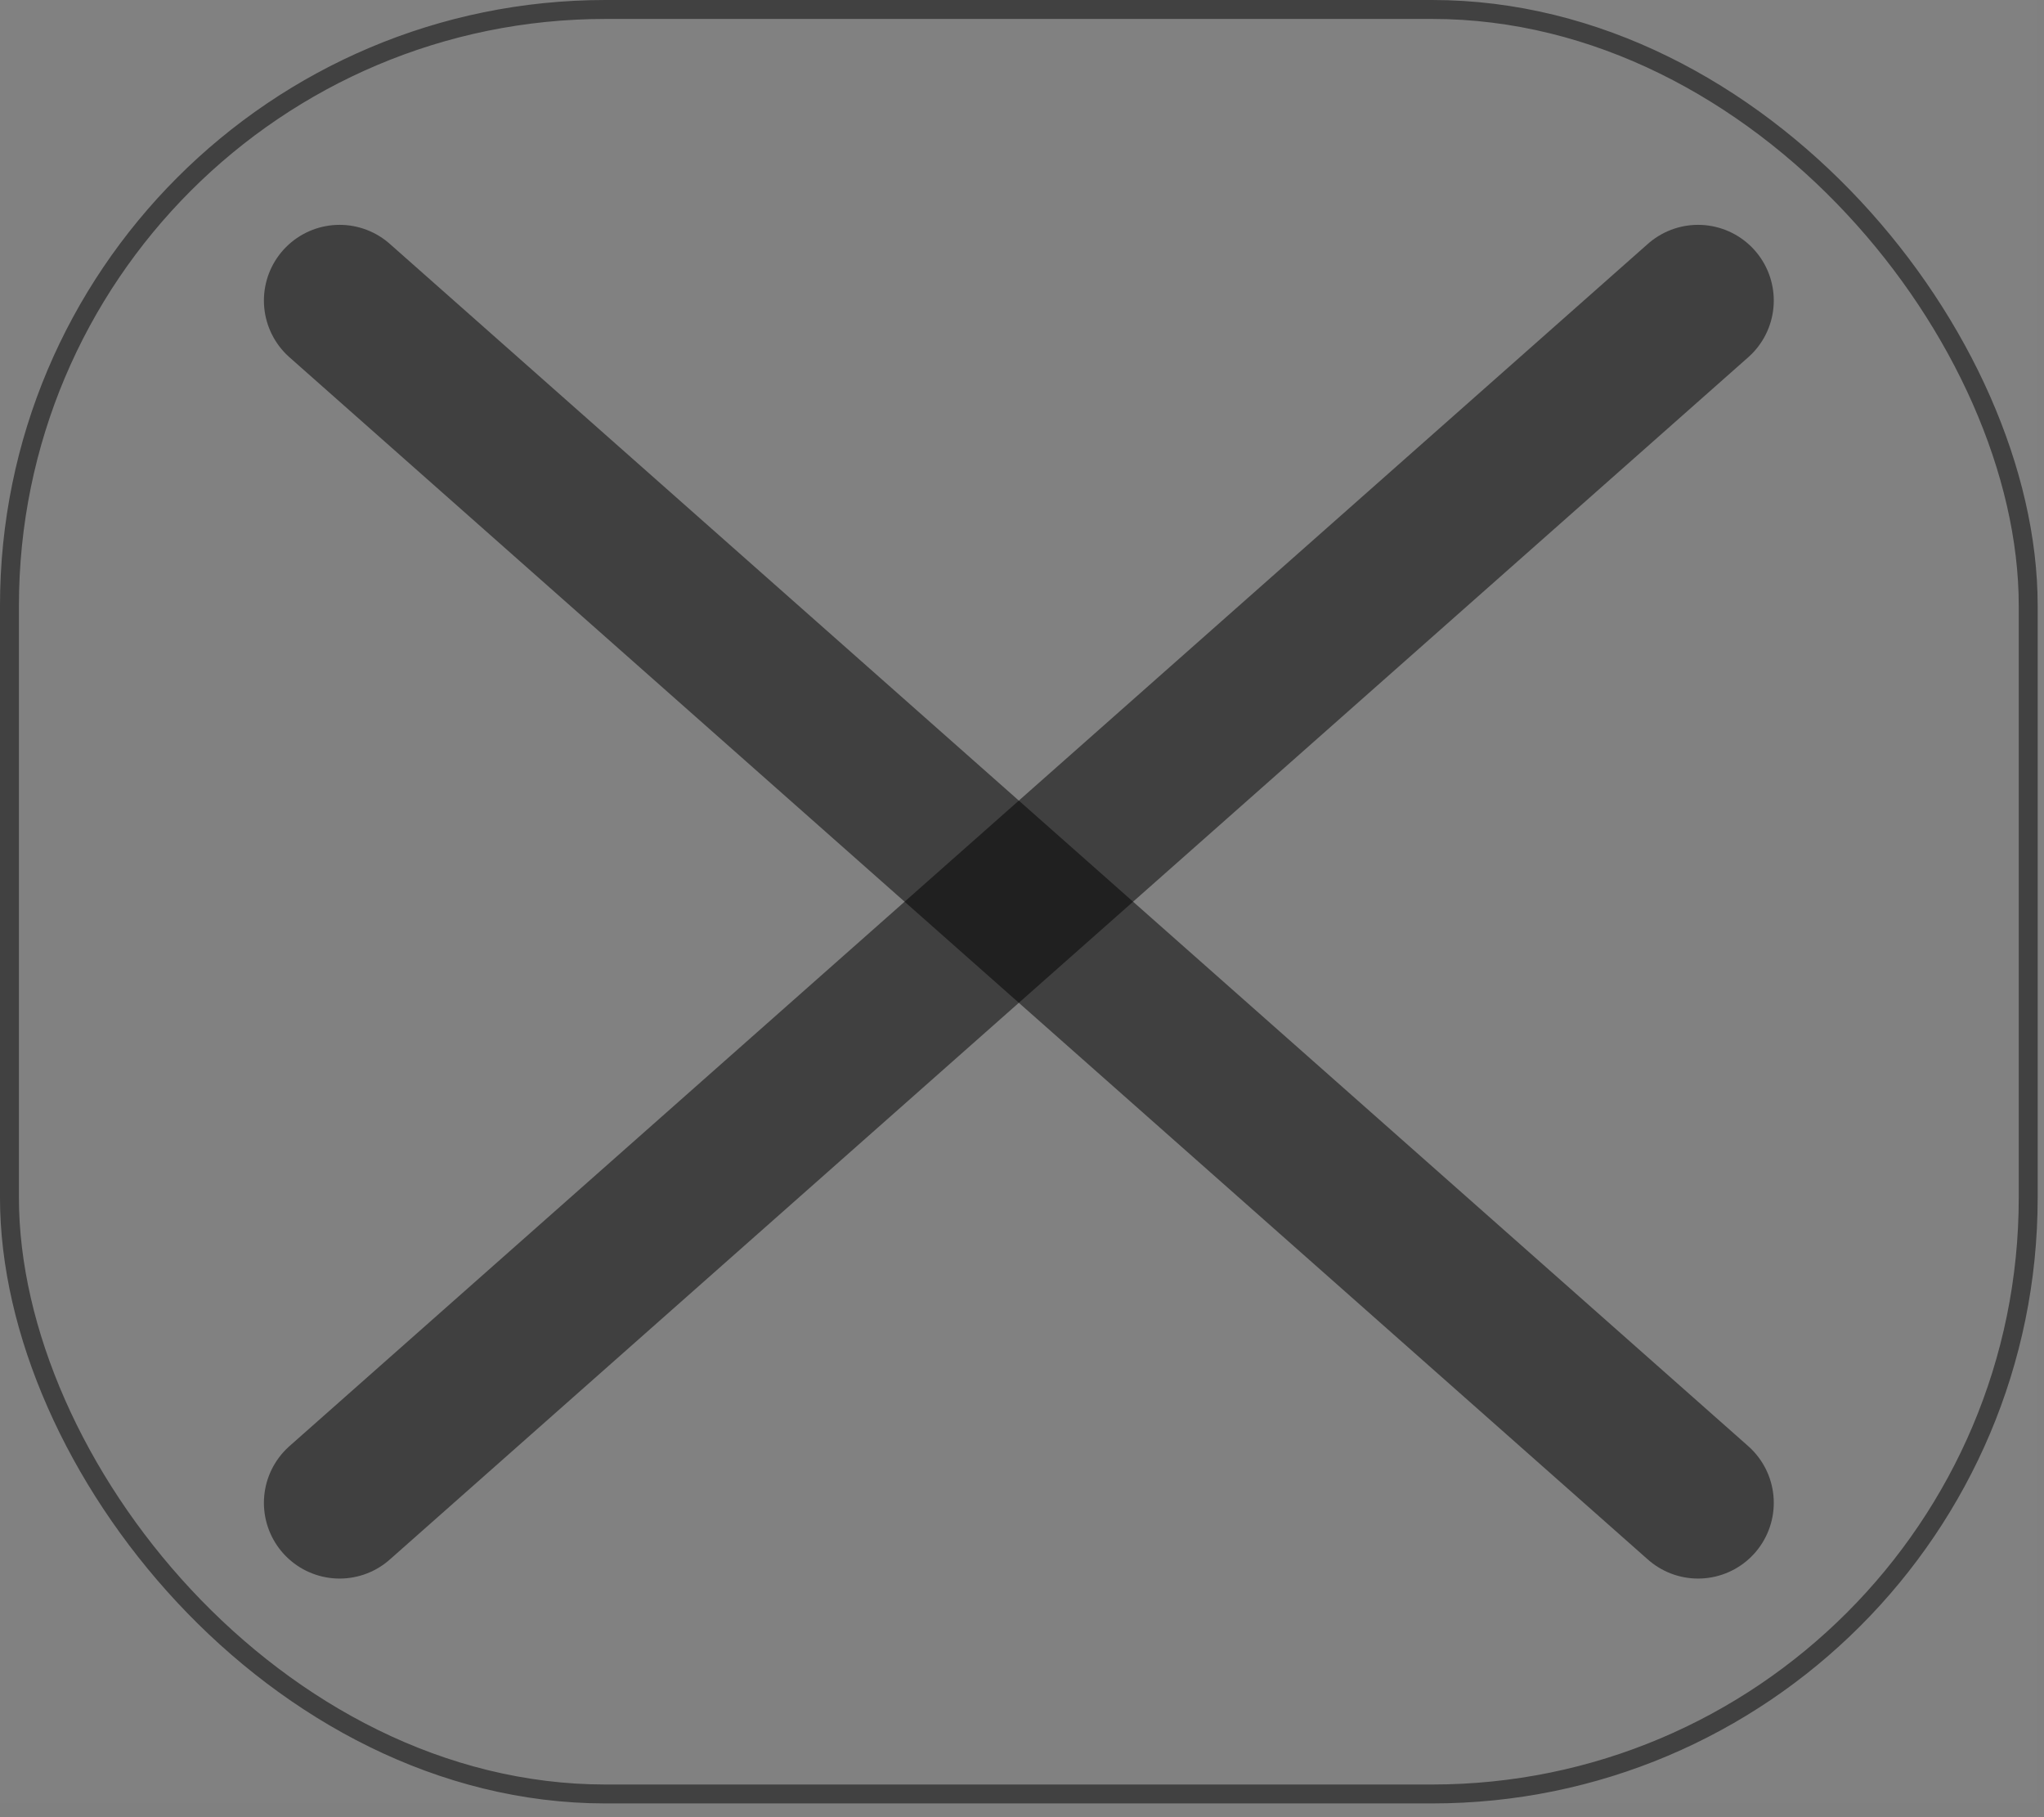 <svg width="54" height="48" viewBox="0 0 54 48" fill="none" xmlns="http://www.w3.org/2000/svg">
<rect x="0" y="0" width="54" height="48" fill="#808080" stroke="none"/>
<g id="Frame 86">
<rect x="0.25" y="0.25" width="53.333" height="47.137" rx="15.75" stroke="black" stroke-opacity="0.5" stroke-width="0.5"/>
<g id="&#240;&#159;&#166;&#134; icon &#34;close&#34;">
<path id="Vector" d="M0 0H53.833V47.637H0V0Z" fill="white" fill-opacity="0.01"/>
<g id="Group">
<path id="Vector_2" d="M8.972 7.939L44.861 39.697" stroke="black" stroke-opacity="0.5" stroke-width="4" stroke-linecap="round" stroke-linejoin="round"/>
<path id="Vector_3" d="M8.972 39.697L44.861 7.939" stroke="black" stroke-opacity="0.5" stroke-width="4" stroke-linecap="round" stroke-linejoin="round"/>
</g>
</g>
</g>
</svg>
